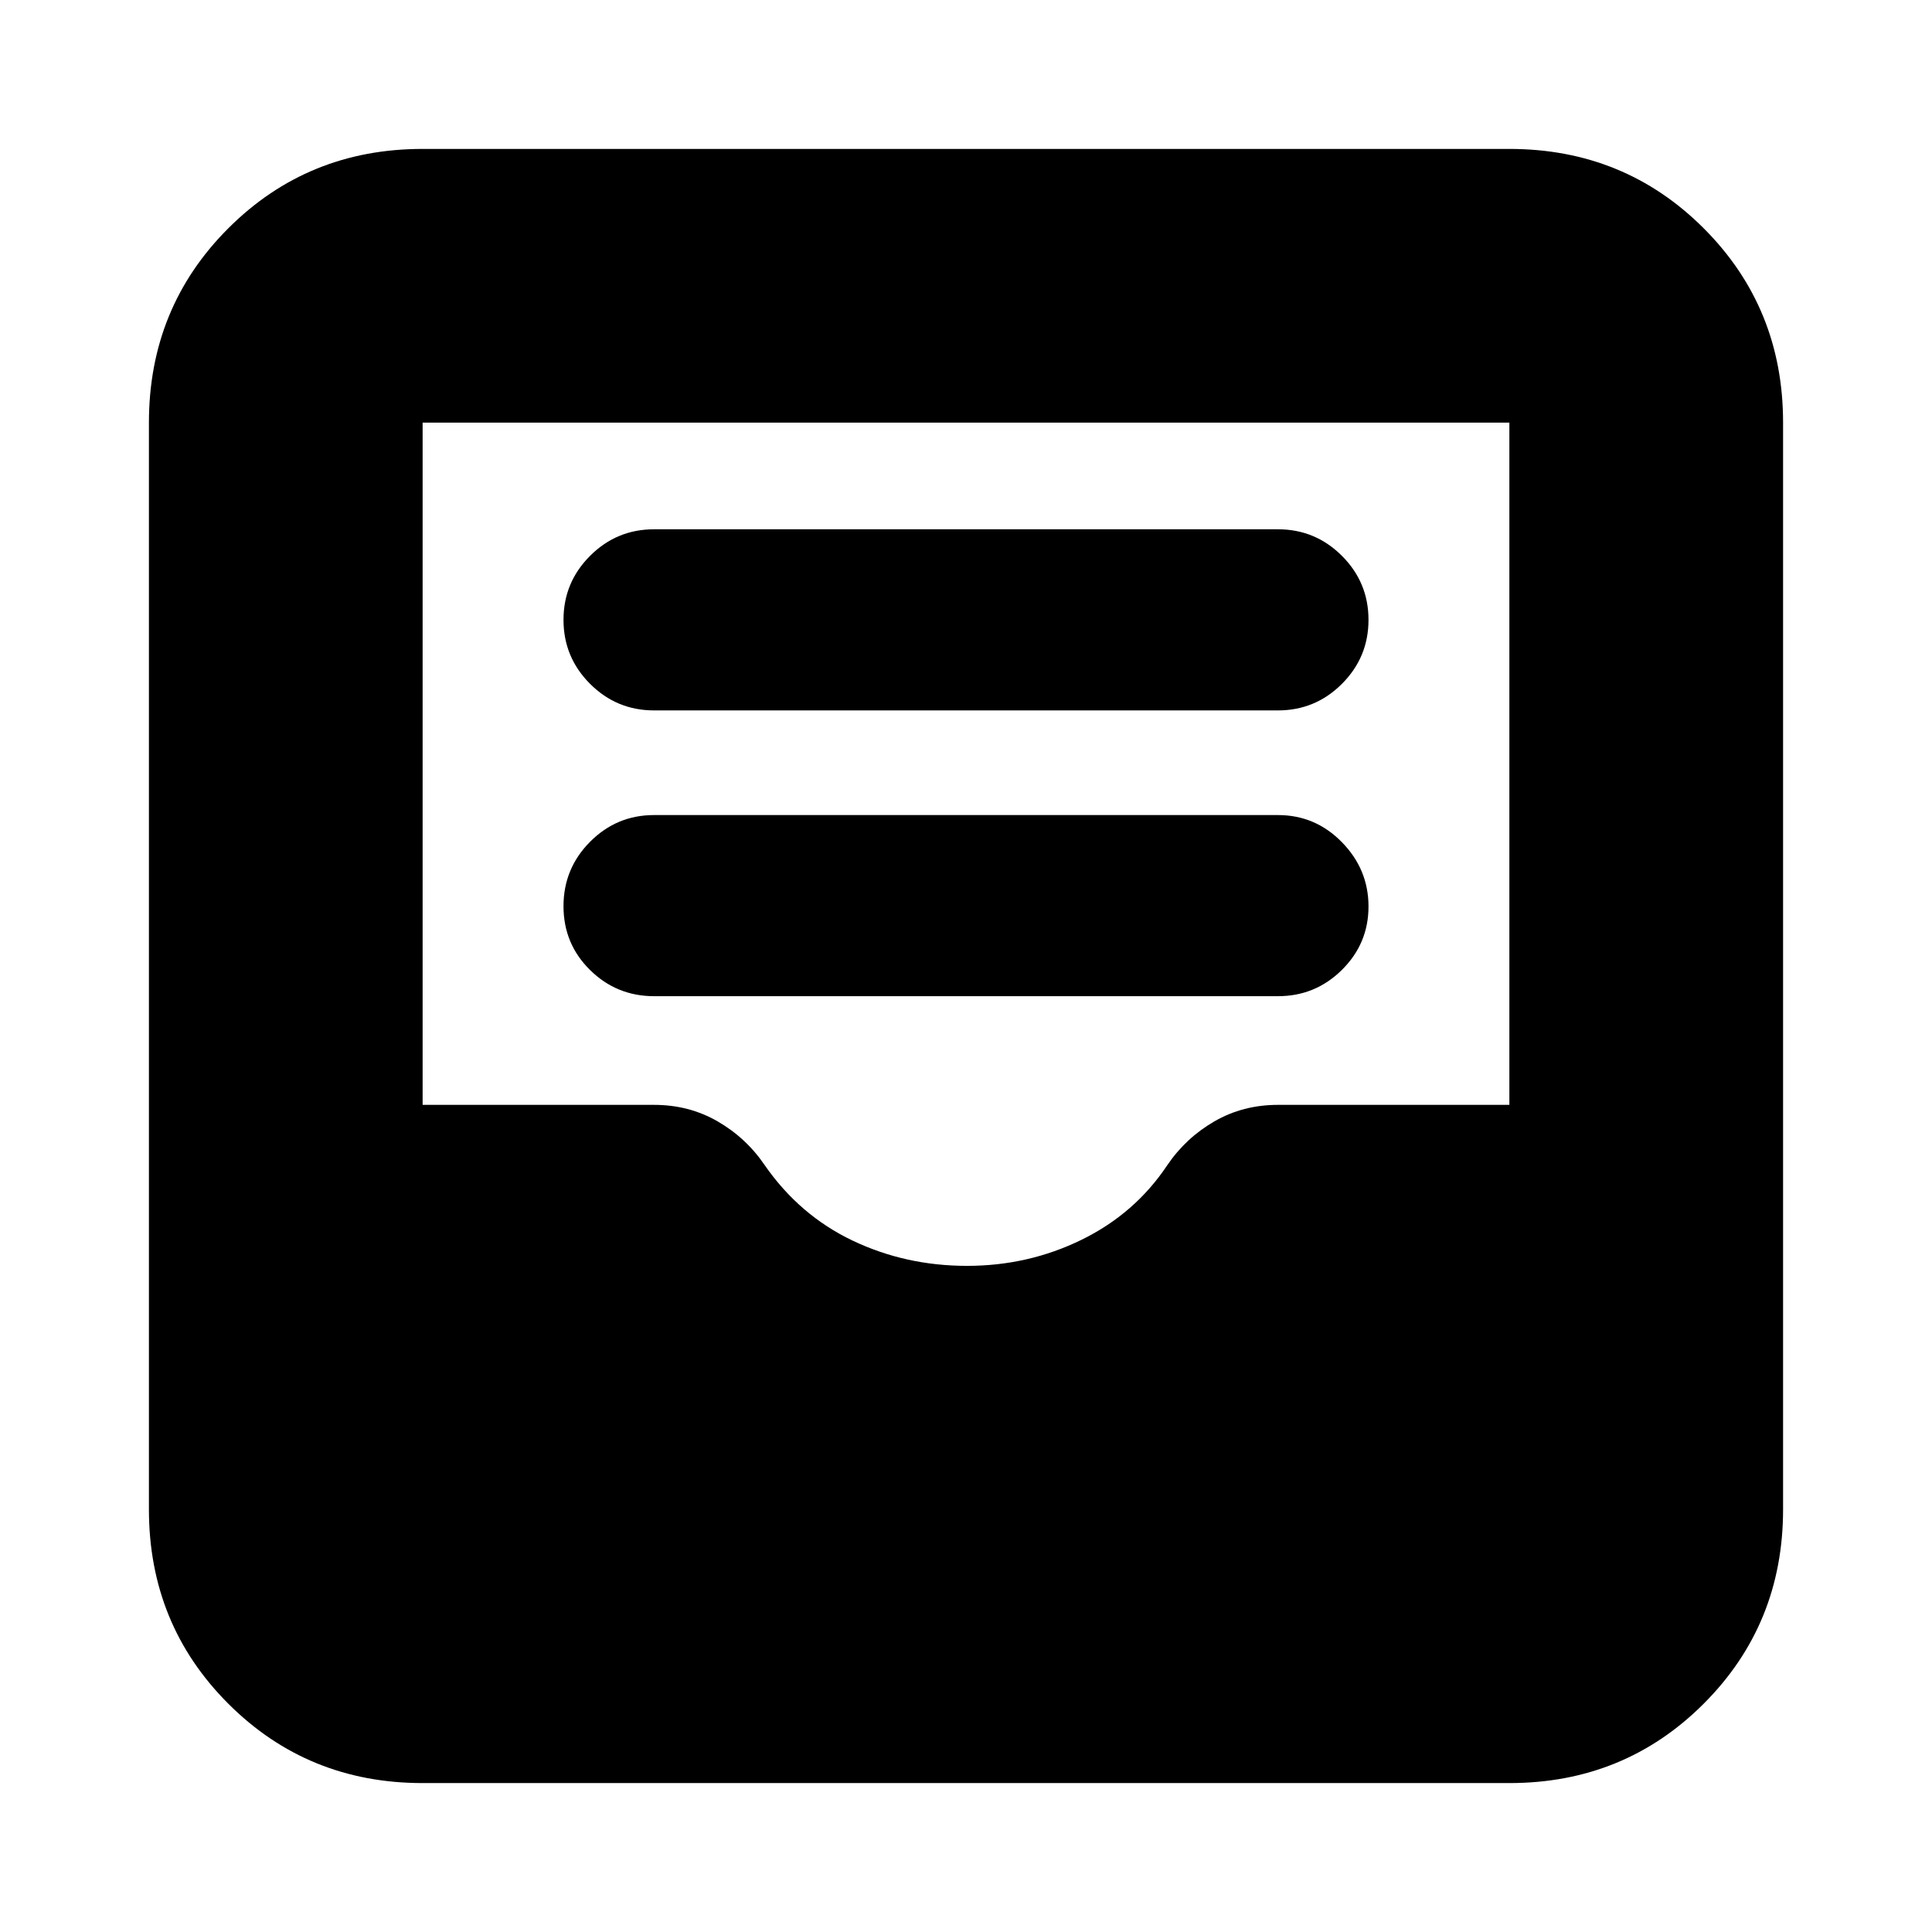 <svg xmlns="http://www.w3.org/2000/svg" height="24" viewBox="0 -960 960 960" width="24"><path d="M325-465h310q18.6 0 31.8-13.08t13.2-31.5q0-18.42-13.2-31.92T635-555H325q-18.6 0-31.8 13.28t-13.2 32Q280-491 293.2-478t31.8 13Zm0-142h310q18.6 0 31.8-13.2T680-652q0-18.6-13.2-31.8T635-697H325q-18.6 0-31.8 13.2T280-652q0 18.6 13.2 31.8T325-607ZM210-74q-57.12 0-96.56-39.44Q74-152.88 74-210v-540q0-57.13 39.44-96.56Q152.88-886 210-886h540q57.13 0 96.56 39.44Q886-807.13 886-750v540q0 57.12-39.44 96.56Q807.13-74 750-74H210Zm270.5-257q30.5 0 57-13t42.5-37q9.23-13.6 23.43-21.8Q617.64-411 635-411h115v-339H210v339h115q17.36 0 31.57 8.2 14.2 8.2 23.43 21.8 17.32 24.9 43.66 37.45Q450-331 480.5-331Z"/></svg>